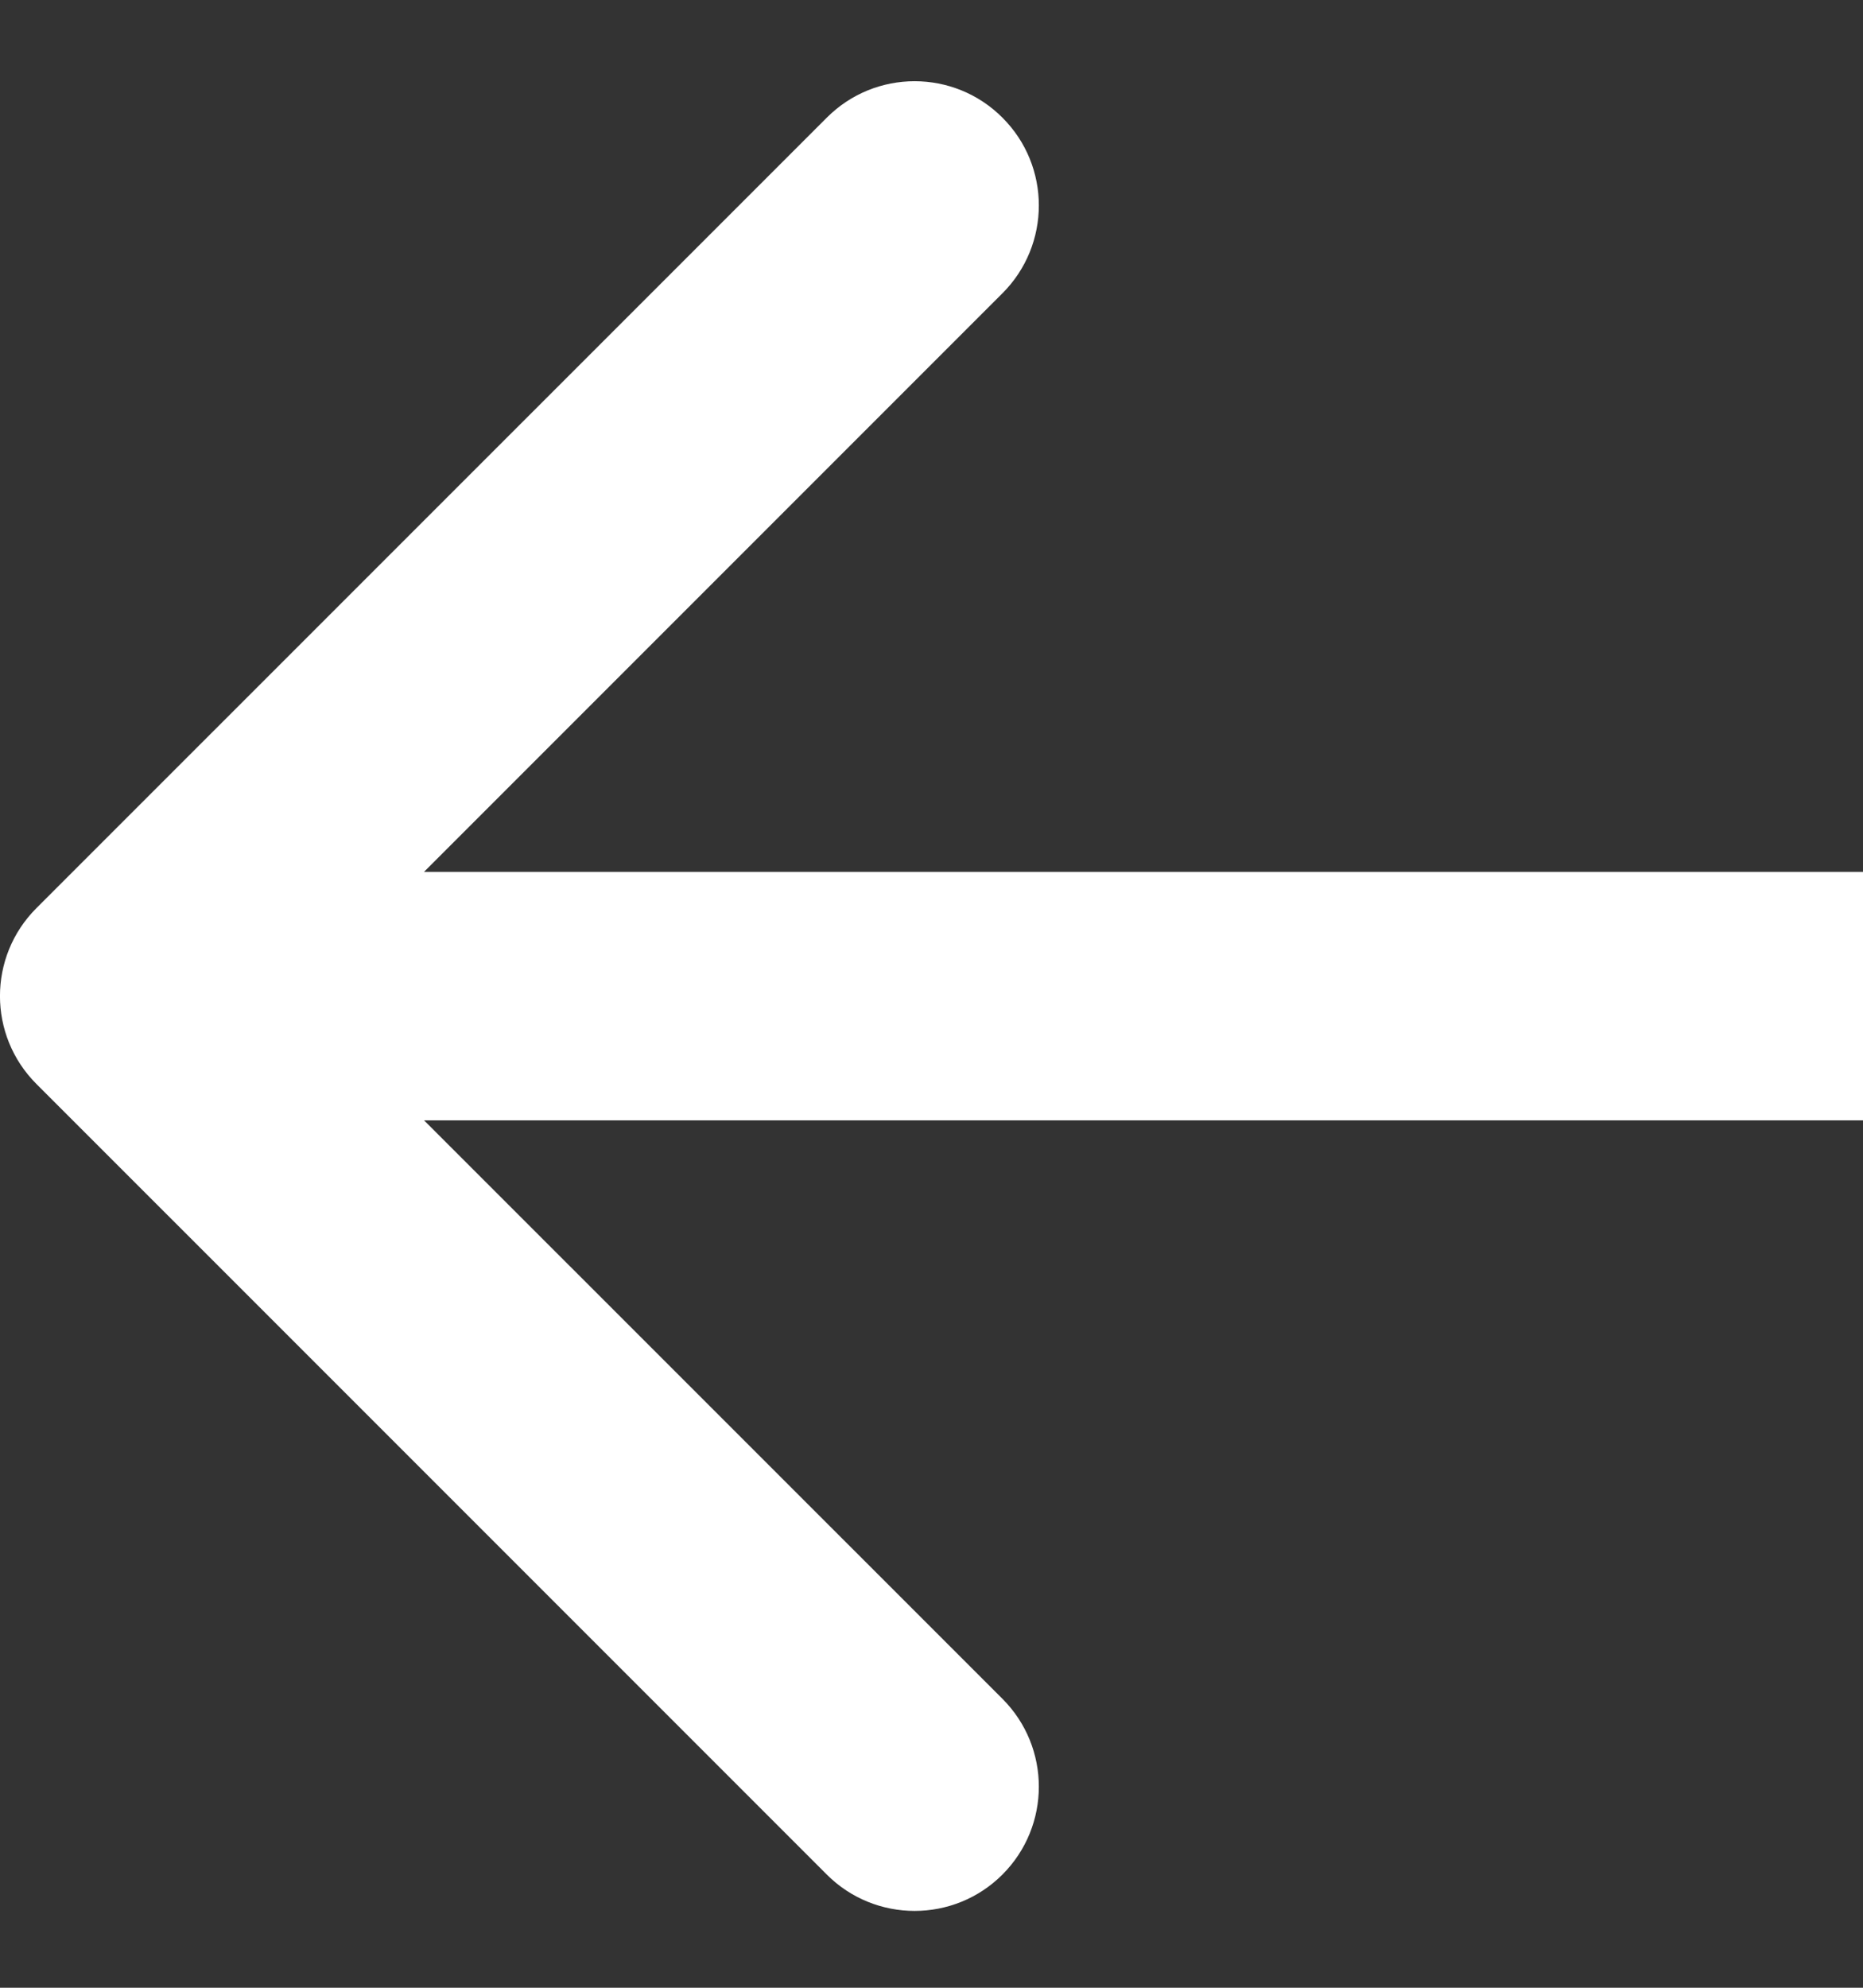 <svg width="15" height="16" viewBox="0 0 15 16" fill="none" xmlns="http://www.w3.org/2000/svg">
<rect x="0" y="0" width="15" height="16" fill="#333333" stroke="none"/>
<path d="M0.293 7.31C-0.098 7.701 -0.098 8.334 0.293 8.725L6.657 15.089C7.047 15.479 7.681 15.479 8.071 15.089C8.462 14.698 8.462 14.065 8.071 13.674L2.414 8.018L8.071 2.361C8.462 1.97 8.462 1.337 8.071 0.947C7.681 0.556 7.047 0.556 6.657 0.947L0.293 7.31ZM15 7.018L1 7.018L1 9.018L15 9.018L15 7.018Z" fill="white"/>
</svg>
